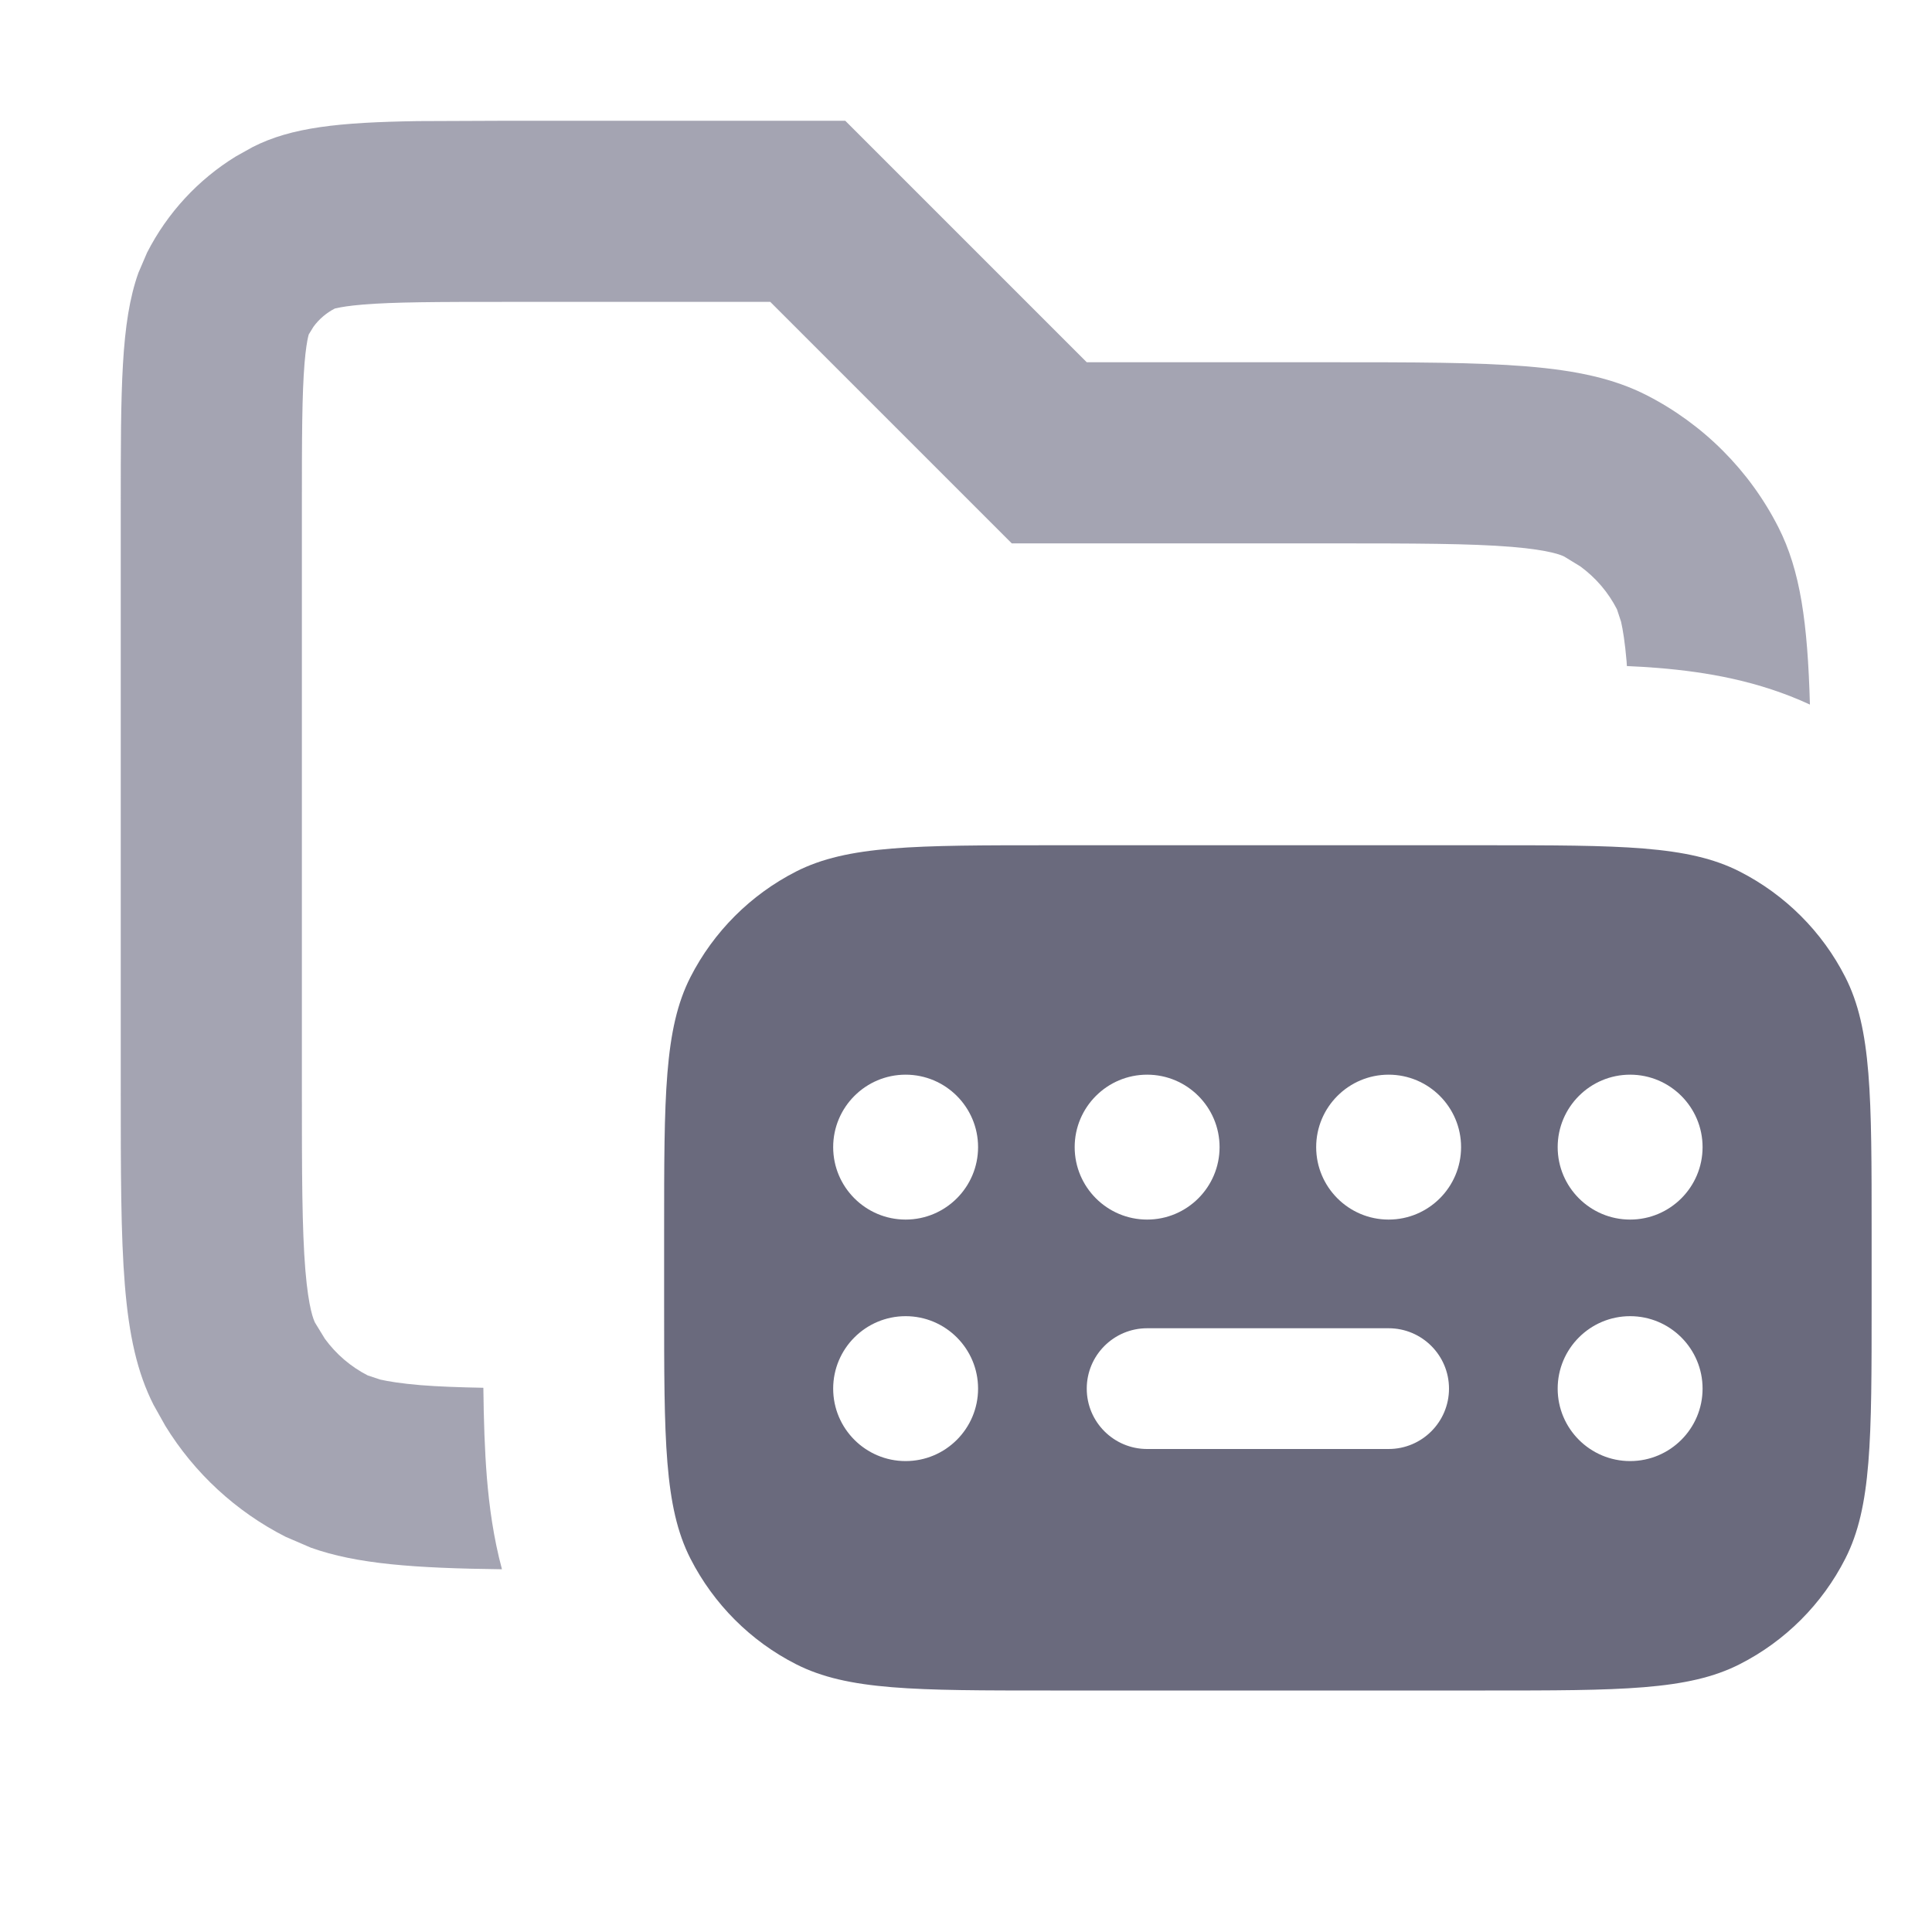 <svg width="16" height="16" viewBox="0 0 16 16" fill="none" xmlns="http://www.w3.org/2000/svg">
<path opacity="0.7" d="M9 3H11C12.4 3 13.1 3 13.635 3.272C14.105 3.512 14.488 3.895 14.727 4.365C14.911 4.726 14.97 5.161 14.989 5.835C14.561 5.637 14.131 5.565 13.735 5.532C13.651 5.525 13.563 5.52 13.473 5.516C13.472 5.504 13.472 5.492 13.471 5.48C13.457 5.318 13.44 5.215 13.425 5.149L13.391 5.046C13.319 4.905 13.215 4.784 13.088 4.691L12.954 4.609C12.933 4.599 12.844 4.556 12.52 4.529C12.178 4.501 11.725 4.5 11 4.5H8.379L6.379 2.5H4.2C3.616 2.5 3.267 2.501 3.009 2.522C2.888 2.532 2.821 2.544 2.788 2.552L2.773 2.555C2.703 2.591 2.642 2.643 2.596 2.706L2.555 2.773C2.571 2.741 2.542 2.768 2.522 3.009C2.501 3.267 2.5 3.616 2.5 4.2V9C2.5 9.725 2.501 10.178 2.529 10.52C2.556 10.844 2.599 10.933 2.609 10.954L2.691 11.088C2.784 11.215 2.905 11.319 3.046 11.391L3.149 11.425C3.215 11.44 3.318 11.457 3.48 11.471C3.629 11.483 3.799 11.489 4.003 11.493C4.006 11.761 4.014 12.011 4.032 12.235C4.052 12.479 4.087 12.735 4.157 12.996C3.433 12.987 2.954 12.953 2.574 12.817L2.365 12.727C1.954 12.518 1.609 12.199 1.369 11.808L1.272 11.635C1 11.1 1 10.4 1 9V4.2C1 3.22 1 2.669 1.146 2.26L1.218 2.092C1.386 1.763 1.641 1.487 1.954 1.295L2.092 1.218C2.413 1.054 2.808 1.013 3.458 1.003L4.2 1H7L9 3Z" fill="#7E7E92"/>
<path d="M12.3 7C13.42 7 13.98 7 14.408 7.218C14.784 7.41 15.091 7.716 15.282 8.092C15.5 8.52 15.5 9.08 15.5 10.2V10.8C15.5 11.92 15.5 12.48 15.282 12.908C15.091 13.284 14.784 13.591 14.408 13.782C13.98 14 13.42 14 12.3 14H8.7C7.58 14 7.02 14 6.592 13.782C6.216 13.591 5.91 13.284 5.718 12.908C5.5 12.48 5.5 11.92 5.5 10.8V10.2C5.5 9.08 5.5 8.52 5.718 8.092C5.91 7.716 6.216 7.41 6.592 7.218C7.02 7 7.58 7 8.7 7H12.3ZM7.5 10.9C7.169 10.9 6.9 11.169 6.9 11.5C6.9 11.831 7.169 12.1 7.5 12.1C7.831 12.1 8.1 11.831 8.1 11.5C8.1 11.169 7.831 10.9 7.5 10.9ZM13.5 10.9C13.169 10.9 12.9 11.169 12.9 11.5C12.9 11.831 13.169 12.1 13.5 12.1C13.831 12.1 14.1 11.831 14.1 11.5C14.1 11.169 13.831 10.9 13.5 10.9ZM9.5 11C9.224 11 9 11.224 9 11.5C9 11.776 9.224 12 9.5 12H11.5C11.776 12 12 11.776 12 11.5C12 11.224 11.776 11 11.5 11H9.5ZM7.5 8.9C7.169 8.9 6.9 9.169 6.9 9.5C6.9 9.831 7.169 10.1 7.5 10.1C7.831 10.1 8.1 9.831 8.1 9.5C8.1 9.169 7.831 8.9 7.5 8.9ZM9.5 8.9C9.169 8.9 8.9 9.169 8.9 9.5C8.9 9.831 9.169 10.1 9.5 10.1C9.831 10.1 10.1 9.831 10.1 9.5C10.1 9.169 9.831 8.9 9.5 8.9ZM11.5 8.9C11.169 8.9 10.9 9.169 10.9 9.5C10.9 9.831 11.169 10.1 11.5 10.1C11.831 10.1 12.1 9.831 12.1 9.5C12.1 9.169 11.831 8.9 11.5 8.9ZM13.5 8.9C13.169 8.9 12.9 9.169 12.9 9.5C12.9 9.831 13.169 10.1 13.5 10.1C13.831 10.1 14.1 9.831 14.1 9.5C14.1 9.169 13.831 8.9 13.5 8.9Z" fill="#6A6A7D"/>
</svg>
